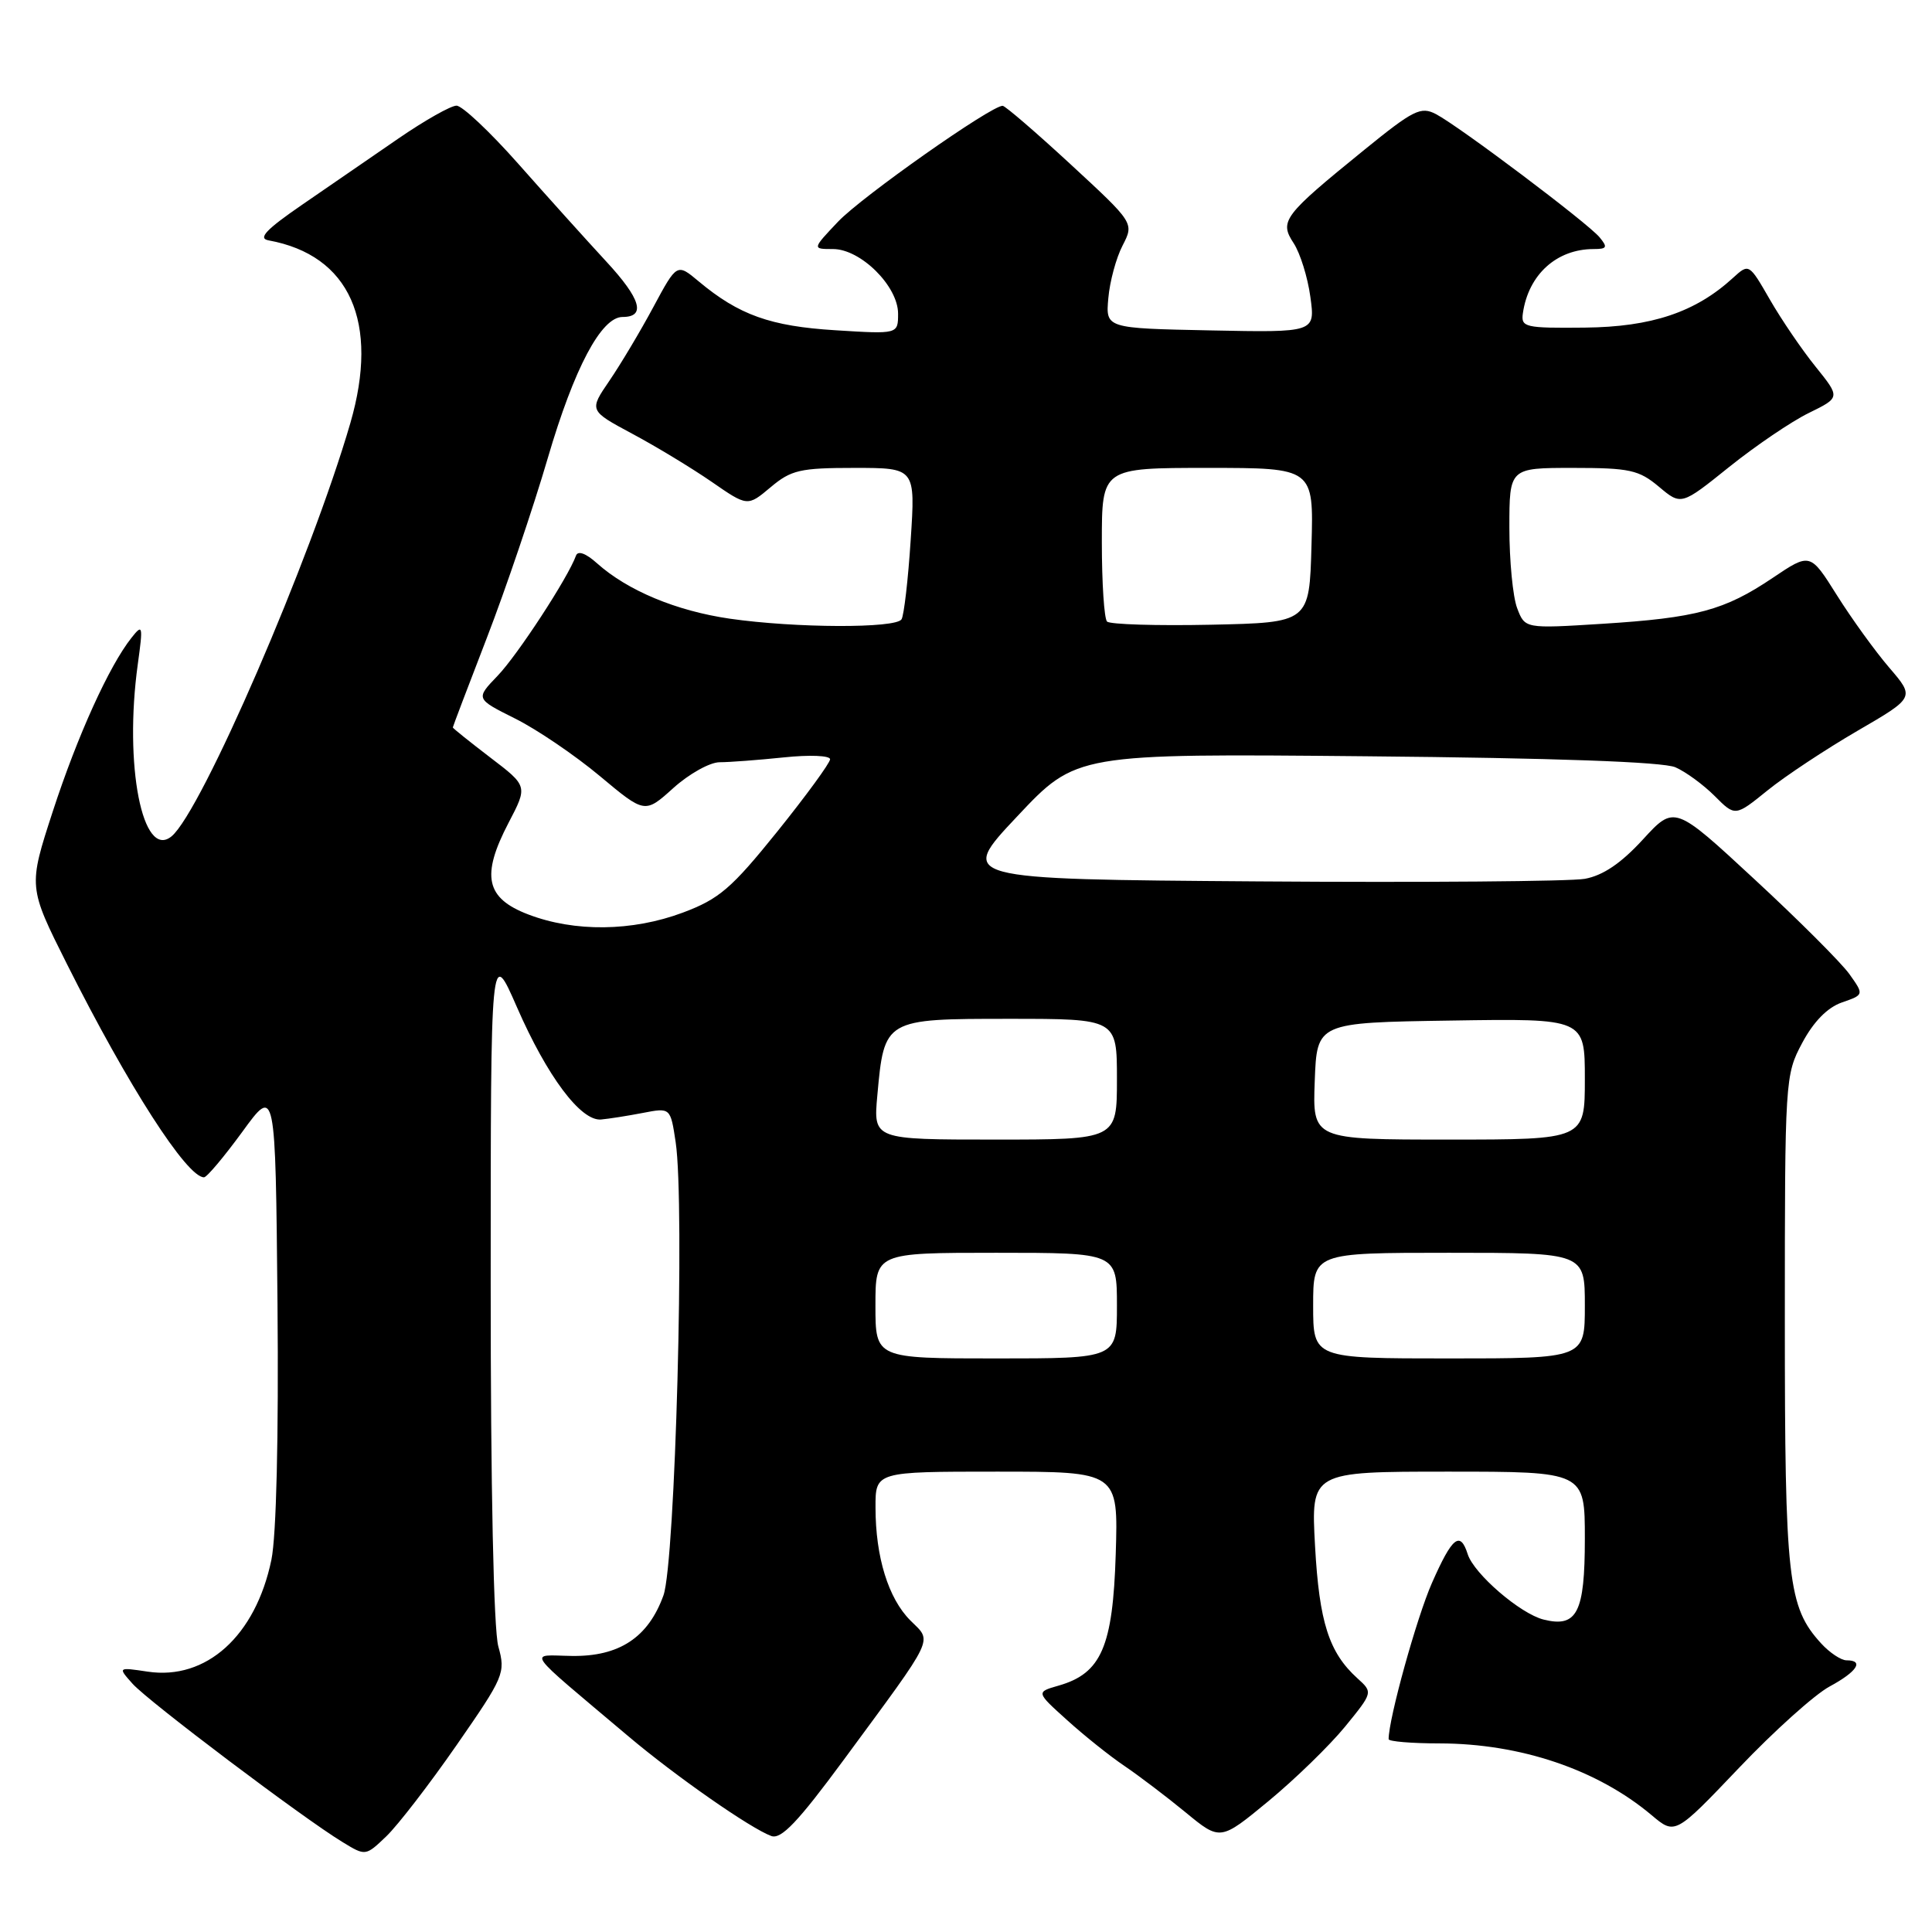 <?xml version="1.0" encoding="UTF-8" standalone="no"?>
<!DOCTYPE svg PUBLIC "-//W3C//DTD SVG 1.1//EN" "http://www.w3.org/Graphics/SVG/1.1/DTD/svg11.dtd" >
<svg xmlns="http://www.w3.org/2000/svg" xmlns:xlink="http://www.w3.org/1999/xlink" version="1.1" viewBox="0 0 256 256">
 <g >
 <path fill="currentColor"
d=" M 60.50 231.24 C 66.80 222.16 67.01 221.68 66.03 218.16 C 65.41 215.93 65.01 197.09 65.02 170.00 C 65.02 125.50 65.02 125.50 68.49 133.44 C 72.50 142.62 76.95 148.57 79.64 148.34 C 80.66 148.25 83.15 147.86 85.17 147.47 C 88.84 146.76 88.84 146.76 89.53 151.35 C 90.76 159.58 89.48 207.04 87.91 211.40 C 85.90 216.98 82.04 219.52 75.75 219.42 C 69.99 219.34 69.17 218.17 83.29 230.09 C 89.52 235.35 99.44 242.27 102.20 243.28 C 103.51 243.76 105.74 241.41 111.79 233.20 C 124.11 216.46 123.55 217.64 120.63 214.72 C 117.71 211.80 116.01 206.31 116.01 199.75 C 116.00 195.00 116.00 195.00 132.09 195.00 C 148.18 195.00 148.18 195.00 147.84 205.93 C 147.46 218.20 145.93 221.73 140.28 223.35 C 137.27 224.21 137.27 224.21 141.39 227.92 C 143.65 229.97 147.07 232.70 149.00 234.00 C 150.93 235.31 154.57 238.07 157.10 240.15 C 161.69 243.93 161.69 243.93 168.10 238.64 C 171.62 235.73 176.17 231.30 178.22 228.80 C 181.93 224.25 181.93 224.25 179.86 222.38 C 176.09 218.96 174.81 214.96 174.25 204.85 C 173.71 195.00 173.71 195.00 191.85 195.00 C 210.00 195.00 210.00 195.00 210.00 203.88 C 210.00 213.69 208.97 215.71 204.53 214.60 C 201.43 213.82 195.31 208.54 194.48 205.94 C 193.48 202.80 192.43 203.65 189.74 209.75 C 187.72 214.33 184.00 227.74 184.00 230.45 C 184.00 230.75 187.04 231.01 190.75 231.01 C 201.49 231.03 211.66 234.47 218.85 240.52 C 221.96 243.14 221.96 243.14 230.41 234.27 C 235.05 229.39 240.46 224.53 242.43 223.47 C 246.08 221.50 247.05 220.00 244.67 220.00 C 243.95 220.00 242.43 218.99 241.30 217.75 C 236.90 212.92 236.50 209.38 236.50 175.00 C 236.50 142.97 236.53 142.44 238.81 138.18 C 240.31 135.37 242.14 133.50 244.06 132.83 C 247.00 131.81 247.00 131.81 245.06 129.08 C 243.99 127.58 238.34 121.93 232.49 116.52 C 221.87 106.68 221.87 106.68 217.68 111.25 C 214.79 114.40 212.40 116.01 209.99 116.45 C 208.07 116.79 188.60 116.95 166.72 116.79 C 126.94 116.50 126.94 116.50 134.78 108.18 C 142.61 99.85 142.61 99.85 181.06 100.21 C 206.00 100.44 220.38 100.95 222.00 101.67 C 223.38 102.27 225.72 103.99 227.21 105.48 C 229.92 108.20 229.92 108.20 234.21 104.73 C 236.57 102.82 241.93 99.28 246.12 96.84 C 253.73 92.42 253.73 92.42 250.33 88.46 C 248.46 86.28 245.34 81.96 243.40 78.87 C 239.86 73.23 239.86 73.23 234.88 76.58 C 228.49 80.88 224.81 81.87 212.28 82.66 C 202.06 83.30 202.06 83.30 201.03 80.58 C 200.46 79.09 200.00 74.30 200.00 69.93 C 200.00 62.00 200.00 62.00 208.42 62.00 C 215.94 62.00 217.16 62.27 219.81 64.49 C 222.77 66.98 222.77 66.98 229.13 61.87 C 232.64 59.06 237.38 55.84 239.68 54.72 C 243.86 52.67 243.86 52.67 240.57 48.58 C 238.76 46.34 236.04 42.34 234.52 39.70 C 231.75 34.89 231.75 34.89 229.62 36.83 C 224.66 41.37 218.86 43.32 210.00 43.41 C 202.05 43.49 201.52 43.37 201.79 41.50 C 202.53 36.38 206.26 33.00 211.17 33.00 C 212.94 33.00 213.05 32.77 211.95 31.44 C 210.38 29.55 193.39 16.76 190.27 15.12 C 188.27 14.07 187.28 14.57 180.77 19.86 C 170.03 28.58 169.49 29.29 171.42 32.23 C 172.28 33.55 173.28 36.75 173.63 39.34 C 174.28 44.06 174.28 44.06 160.39 43.78 C 146.50 43.50 146.50 43.50 146.86 39.50 C 147.05 37.30 147.90 34.16 148.75 32.53 C 150.28 29.55 150.28 29.55 141.89 21.80 C 137.28 17.54 133.21 14.04 132.86 14.02 C 131.37 13.97 114.21 26.04 111.05 29.37 C 107.61 33.00 107.61 33.00 110.38 33.00 C 114.05 33.00 119.00 37.92 119.00 41.56 C 119.00 44.28 119.00 44.28 110.69 43.76 C 102.09 43.23 97.92 41.74 92.60 37.30 C 89.70 34.87 89.70 34.87 86.57 40.69 C 84.86 43.88 82.23 48.28 80.75 50.45 C 78.05 54.40 78.05 54.40 83.77 57.47 C 86.92 59.15 91.65 62.02 94.28 63.83 C 99.05 67.13 99.05 67.13 102.10 64.57 C 104.83 62.27 106.02 62.00 113.23 62.00 C 121.30 62.00 121.30 62.00 120.67 71.56 C 120.33 76.82 119.78 81.54 119.46 82.06 C 118.71 83.28 105.39 83.23 96.71 81.98 C 89.61 80.95 83.16 78.26 79.11 74.64 C 77.62 73.30 76.57 72.93 76.32 73.63 C 75.28 76.53 68.57 86.81 65.94 89.54 C 63.01 92.59 63.01 92.59 68.25 95.21 C 71.14 96.65 76.19 100.08 79.48 102.83 C 85.45 107.82 85.45 107.82 89.23 104.41 C 91.31 102.54 94.06 101.00 95.36 101.00 C 96.65 101.00 100.47 100.71 103.85 100.36 C 107.27 100.00 110.00 100.11 109.99 100.61 C 109.98 101.10 106.84 105.40 103.00 110.18 C 96.91 117.74 95.30 119.12 90.47 120.93 C 83.78 123.43 76.14 123.52 70.00 121.17 C 64.36 119.02 63.72 116.05 67.39 109.02 C 69.93 104.16 69.93 104.16 64.97 100.38 C 62.24 98.29 60.00 96.50 60.00 96.39 C 60.00 96.29 62.03 90.94 64.51 84.52 C 66.99 78.10 70.63 67.37 72.59 60.68 C 76.08 48.77 79.67 42.00 82.49 42.00 C 85.62 42.00 84.92 39.61 80.34 34.66 C 77.68 31.78 72.43 25.95 68.68 21.71 C 64.93 17.47 61.24 14.00 60.49 14.00 C 59.74 14.00 56.29 15.95 52.81 18.34 C 49.34 20.72 43.61 24.66 40.09 27.09 C 35.24 30.42 34.14 31.59 35.59 31.85 C 46.35 33.81 50.31 42.67 46.42 56.07 C 41.20 74.03 26.69 107.56 22.73 110.82 C 18.88 113.98 16.41 101.37 18.26 88.00 C 18.97 82.86 18.91 82.63 17.43 84.50 C 14.46 88.24 10.27 97.47 7.00 107.50 C 3.74 117.51 3.74 117.51 8.87 127.74 C 16.98 143.90 24.76 156.00 27.03 156.00 C 27.41 156.00 29.69 153.28 32.11 149.97 C 36.50 143.93 36.50 143.93 36.77 172.72 C 36.93 190.46 36.62 203.49 35.96 206.69 C 33.87 216.76 27.33 222.67 19.56 221.50 C 15.61 220.91 15.61 220.91 17.56 223.10 C 19.61 225.41 40.17 240.92 45.38 244.08 C 48.44 245.95 48.44 245.95 51.20 243.31 C 52.71 241.86 56.90 236.43 60.50 231.24 Z  M 116.00 173.00 C 116.00 166.00 116.00 166.00 132.00 166.00 C 148.00 166.00 148.00 166.00 148.00 173.00 C 148.00 180.00 148.00 180.00 132.00 180.00 C 116.00 180.00 116.00 180.00 116.00 173.00 Z  M 174.00 173.00 C 174.00 166.00 174.00 166.00 192.00 166.00 C 210.00 166.00 210.00 166.00 210.00 173.00 C 210.00 180.00 210.00 180.00 192.00 180.00 C 174.00 180.00 174.00 180.00 174.00 173.00 Z  M 116.25 145.16 C 117.17 135.01 117.19 135.00 133.74 135.00 C 148.00 135.00 148.00 135.00 148.00 143.00 C 148.00 151.00 148.00 151.00 131.86 151.00 C 115.72 151.00 115.72 151.00 116.25 145.16 Z  M 174.21 143.25 C 174.50 135.50 174.50 135.50 192.25 135.23 C 210.00 134.95 210.00 134.95 210.00 142.98 C 210.00 151.00 210.00 151.00 191.96 151.00 C 173.92 151.00 173.92 151.00 174.21 143.25 Z  M 146.69 82.36 C 146.31 81.98 146.00 77.24 146.00 71.83 C 146.00 62.00 146.00 62.00 160.03 62.00 C 174.07 62.00 174.07 62.00 173.78 72.25 C 173.50 82.50 173.50 82.50 160.44 82.78 C 153.26 82.93 147.08 82.74 146.69 82.36 Z "/>
</g>
</svg>